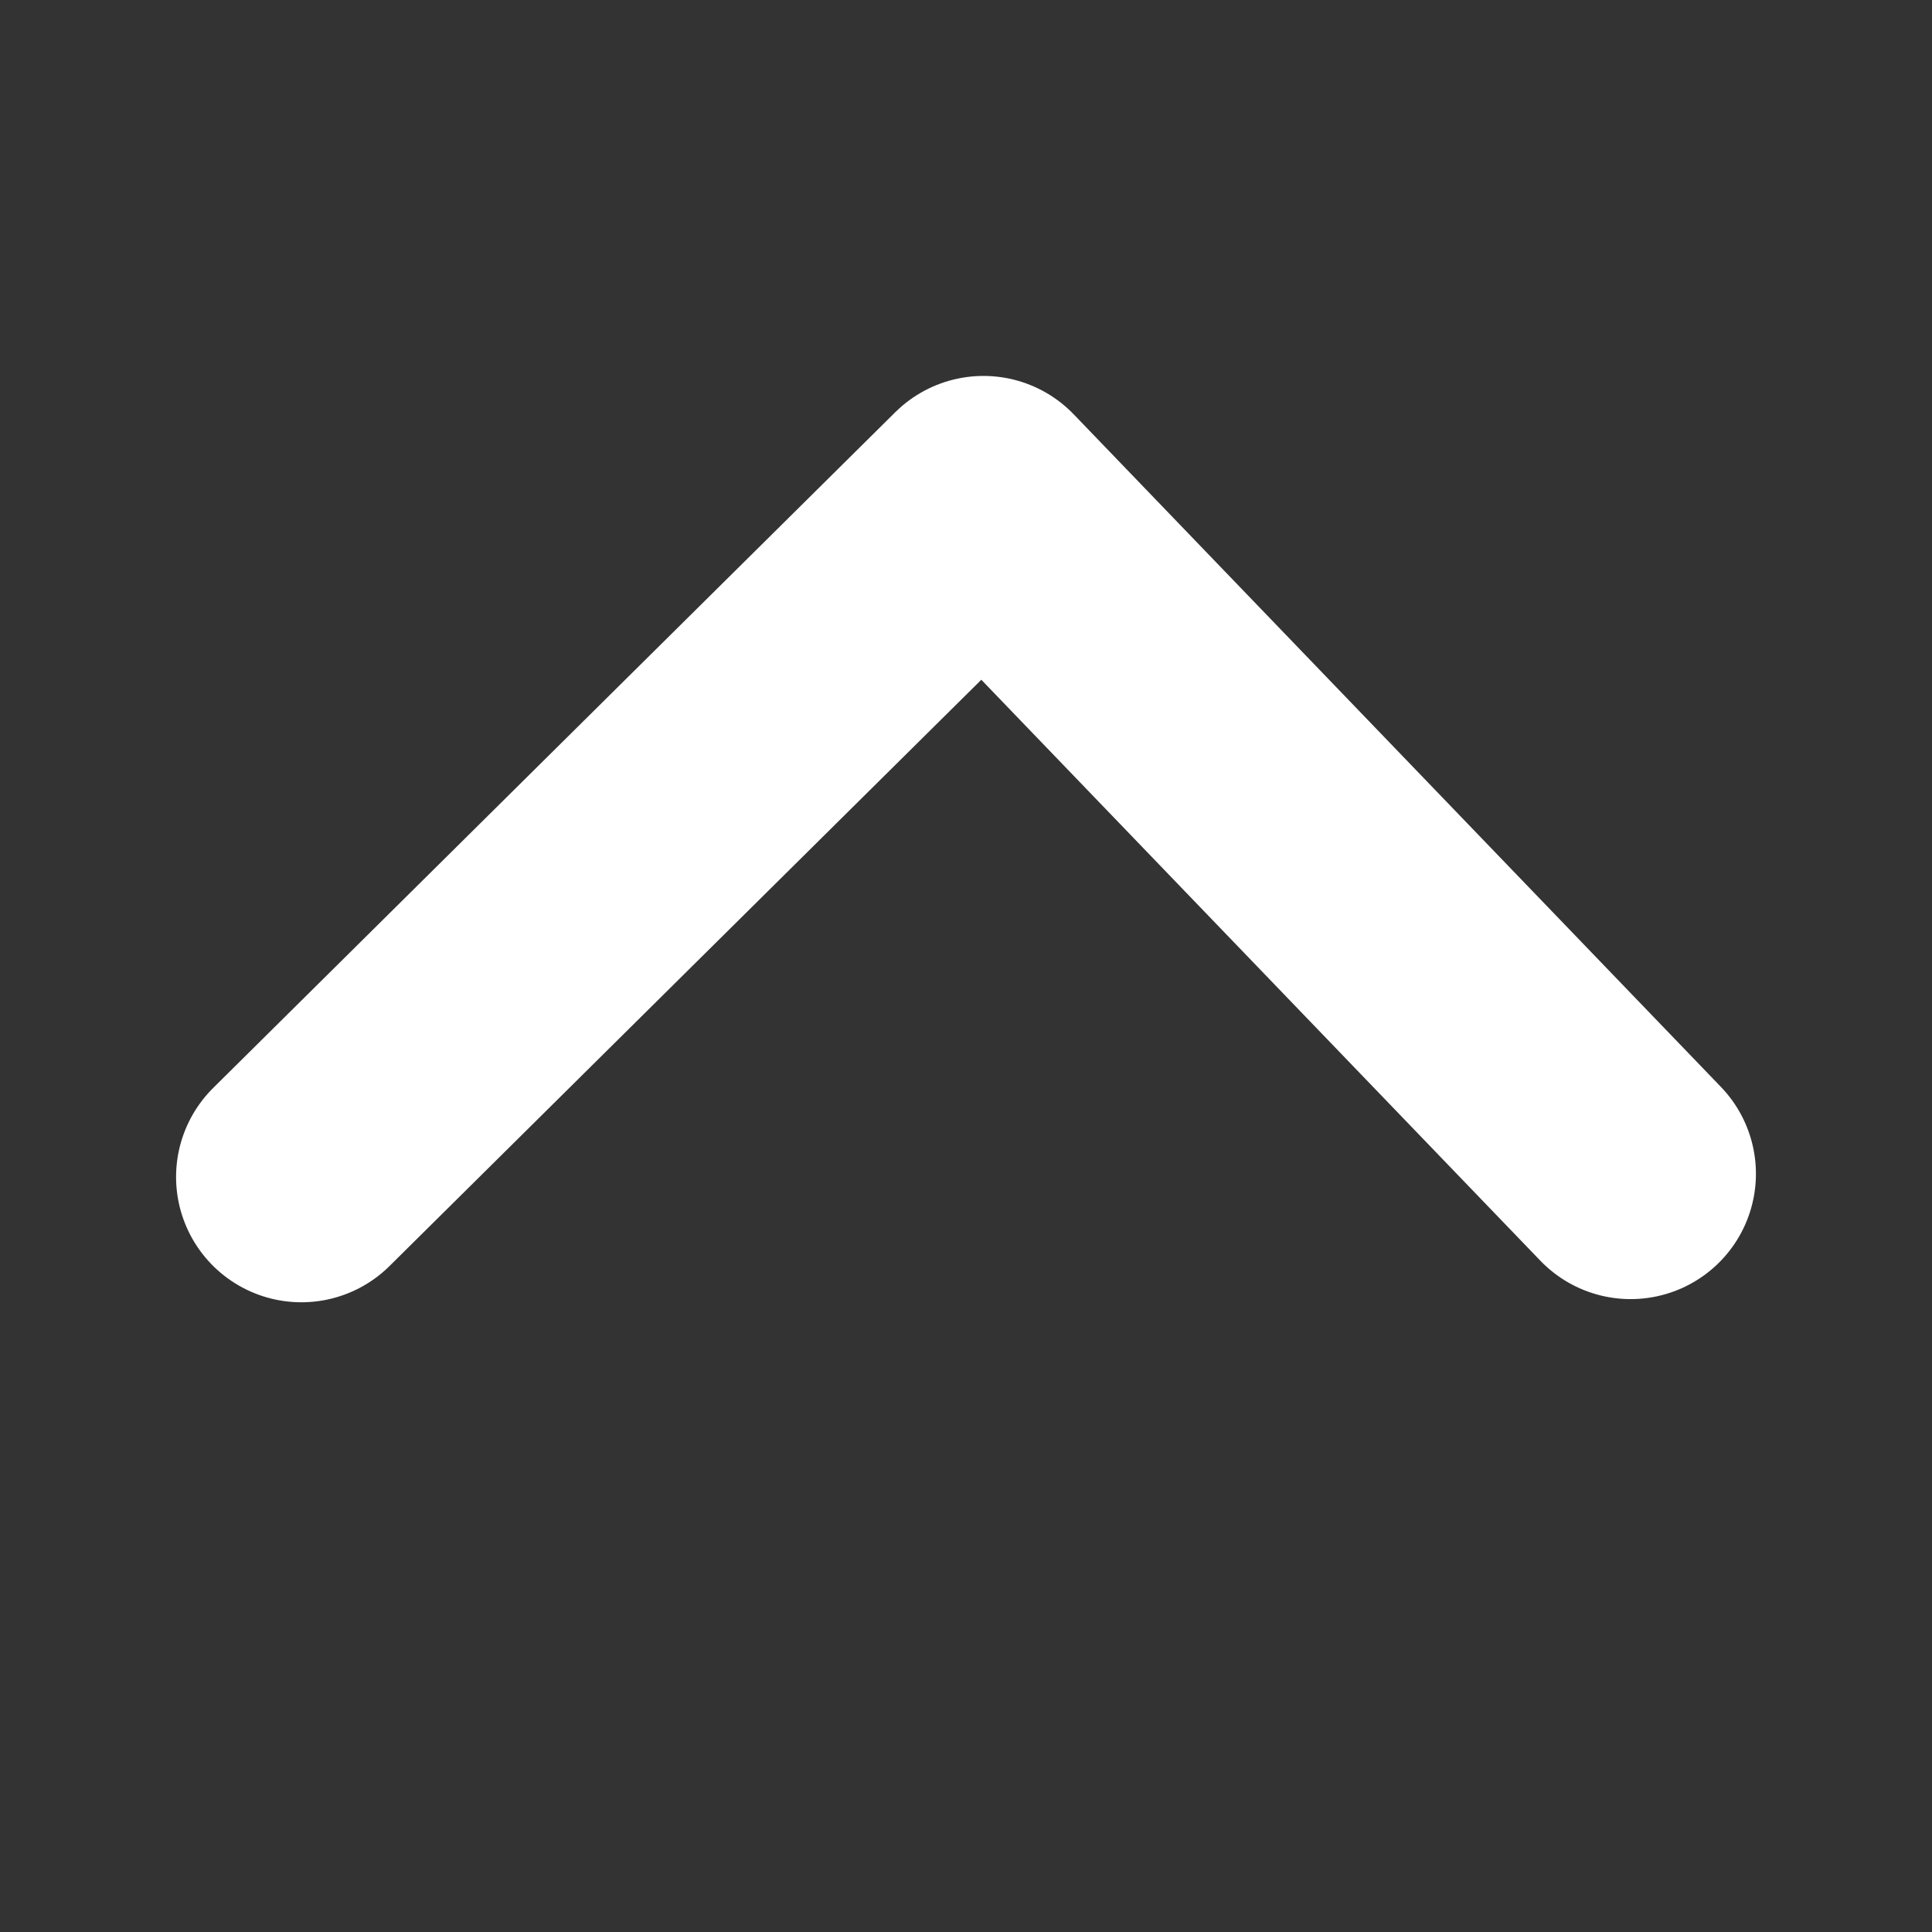 <svg xmlns="http://www.w3.org/2000/svg" width="20" height="20" viewBox="-0.4 0 6.09 6.09"><rect x="-0.4" y="0" width="6.09" height="6.09" fill="#333333" stroke="none"/><path d="M.55 3.71L2.7 1.58 4.74 3.7" fill="none" stroke="#fff" stroke-width=".79" stroke-linecap="round" stroke-linejoin="round"/></svg>
